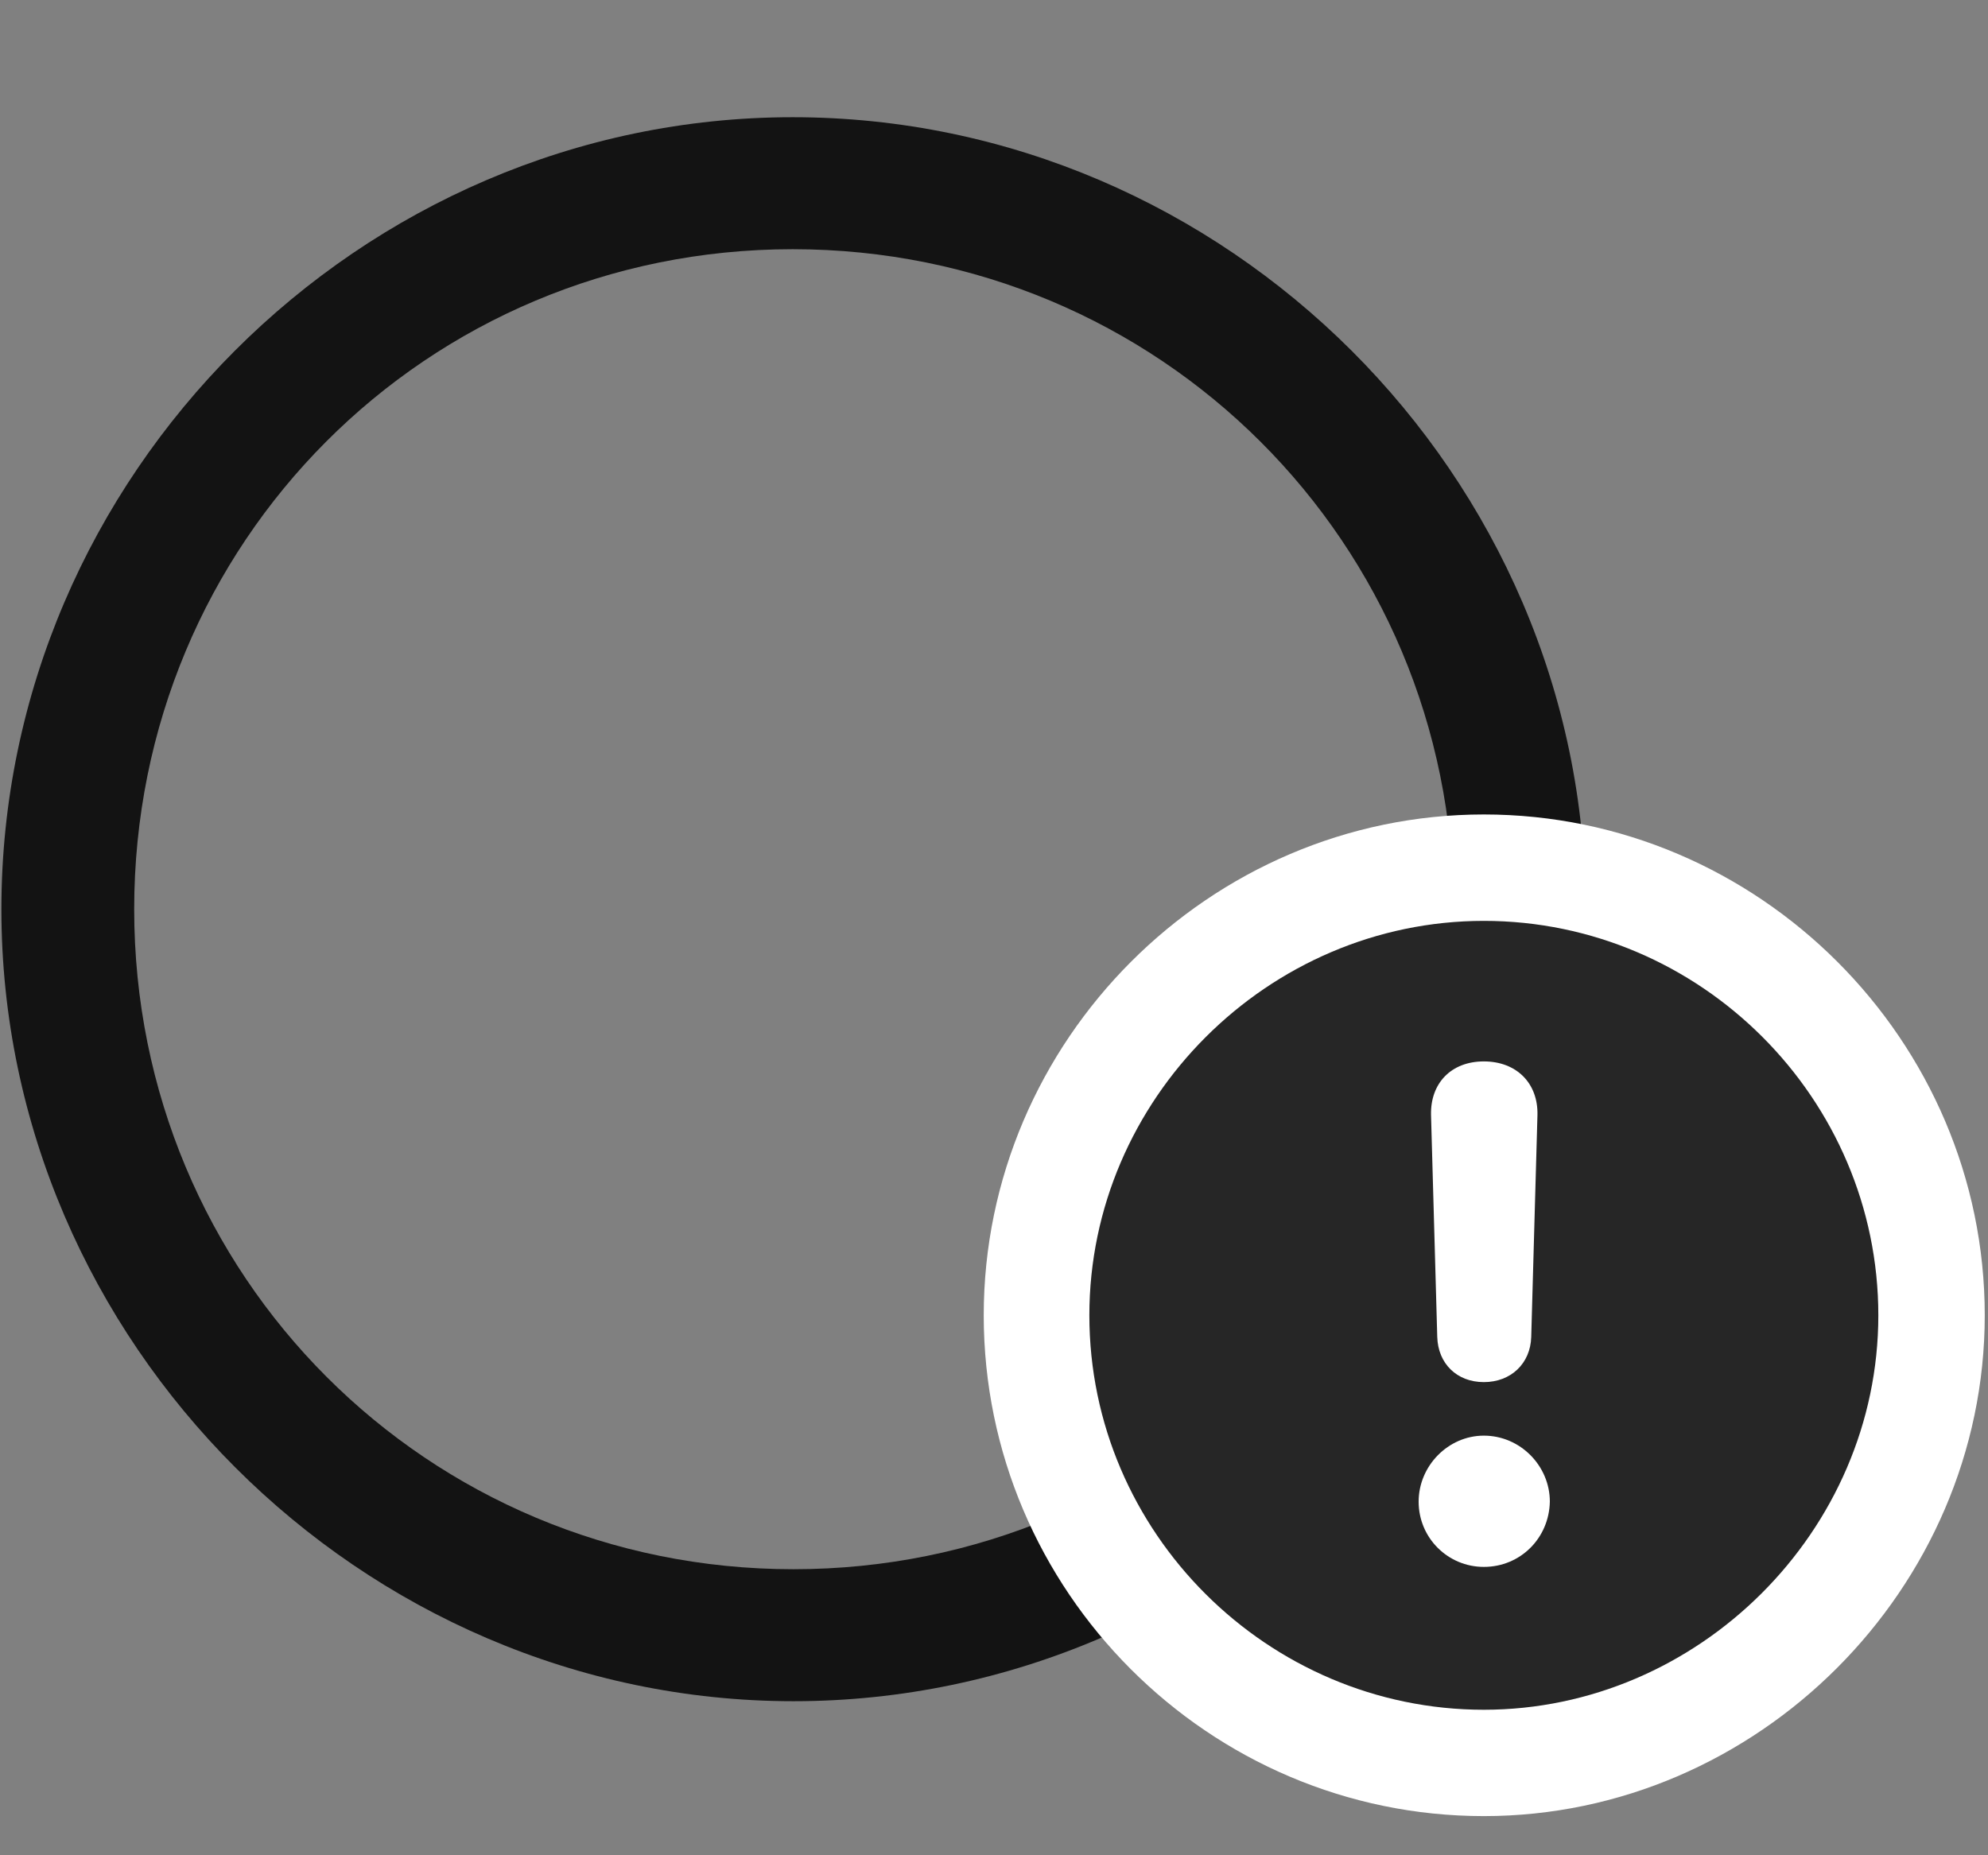 <svg width="30" height="28" viewBox="0 0 30 28" fill="none" xmlns="http://www.w3.org/2000/svg">
<rect x="0" y="0" width="30" height="28" fill="#808080" stroke="none"/>
<g clip-path="url(#clip0_2207_6003)">
<path d="M11.974 25.675C18.513 25.675 23.927 20.249 23.927 13.722C23.927 7.183 18.502 1.769 11.962 1.769C5.435 1.769 0.021 7.183 0.021 13.722C0.021 20.249 5.447 25.675 11.974 25.675ZM11.974 23.683C6.443 23.683 2.025 19.253 2.025 13.722C2.025 8.191 6.431 3.761 11.962 3.761C17.494 3.761 21.935 8.191 21.935 13.722C21.935 19.253 17.505 23.683 11.974 23.683Z" fill="black" fill-opacity="0.85"/>
<path d="M22.392 27.409C26.517 27.409 29.951 23.976 29.951 19.851C29.951 15.702 26.541 12.292 22.392 12.292C18.255 12.292 14.845 15.702 14.845 19.851C14.845 24.011 18.244 27.409 22.392 27.409Z" fill="white"/>
<path d="M22.392 25.804C25.627 25.804 28.345 23.109 28.345 19.851C28.345 16.581 25.662 13.898 22.392 13.898C19.134 13.898 16.439 16.593 16.439 19.851C16.439 23.132 19.134 25.804 22.392 25.804Z" fill="black" fill-opacity="0.85"/>
<path d="M22.392 23.648C21.853 23.648 21.408 23.214 21.408 22.663C21.408 22.124 21.853 21.667 22.392 21.667C22.943 21.667 23.388 22.124 23.388 22.663C23.377 23.214 22.943 23.648 22.392 23.648ZM22.392 20.859C21.982 20.859 21.701 20.577 21.689 20.179L21.595 16.827C21.584 16.347 21.9 16.019 22.392 16.019C22.884 16.019 23.212 16.347 23.201 16.827L23.107 20.179C23.095 20.577 22.802 20.859 22.392 20.859Z" fill="white"/>
</g>
<defs>
<clipPath id="clip0_2207_6003">
<rect width="29.93" height="27.363" fill="white" transform="translate(0.021 0.046)"/>
</clipPath>
</defs>
</svg>
